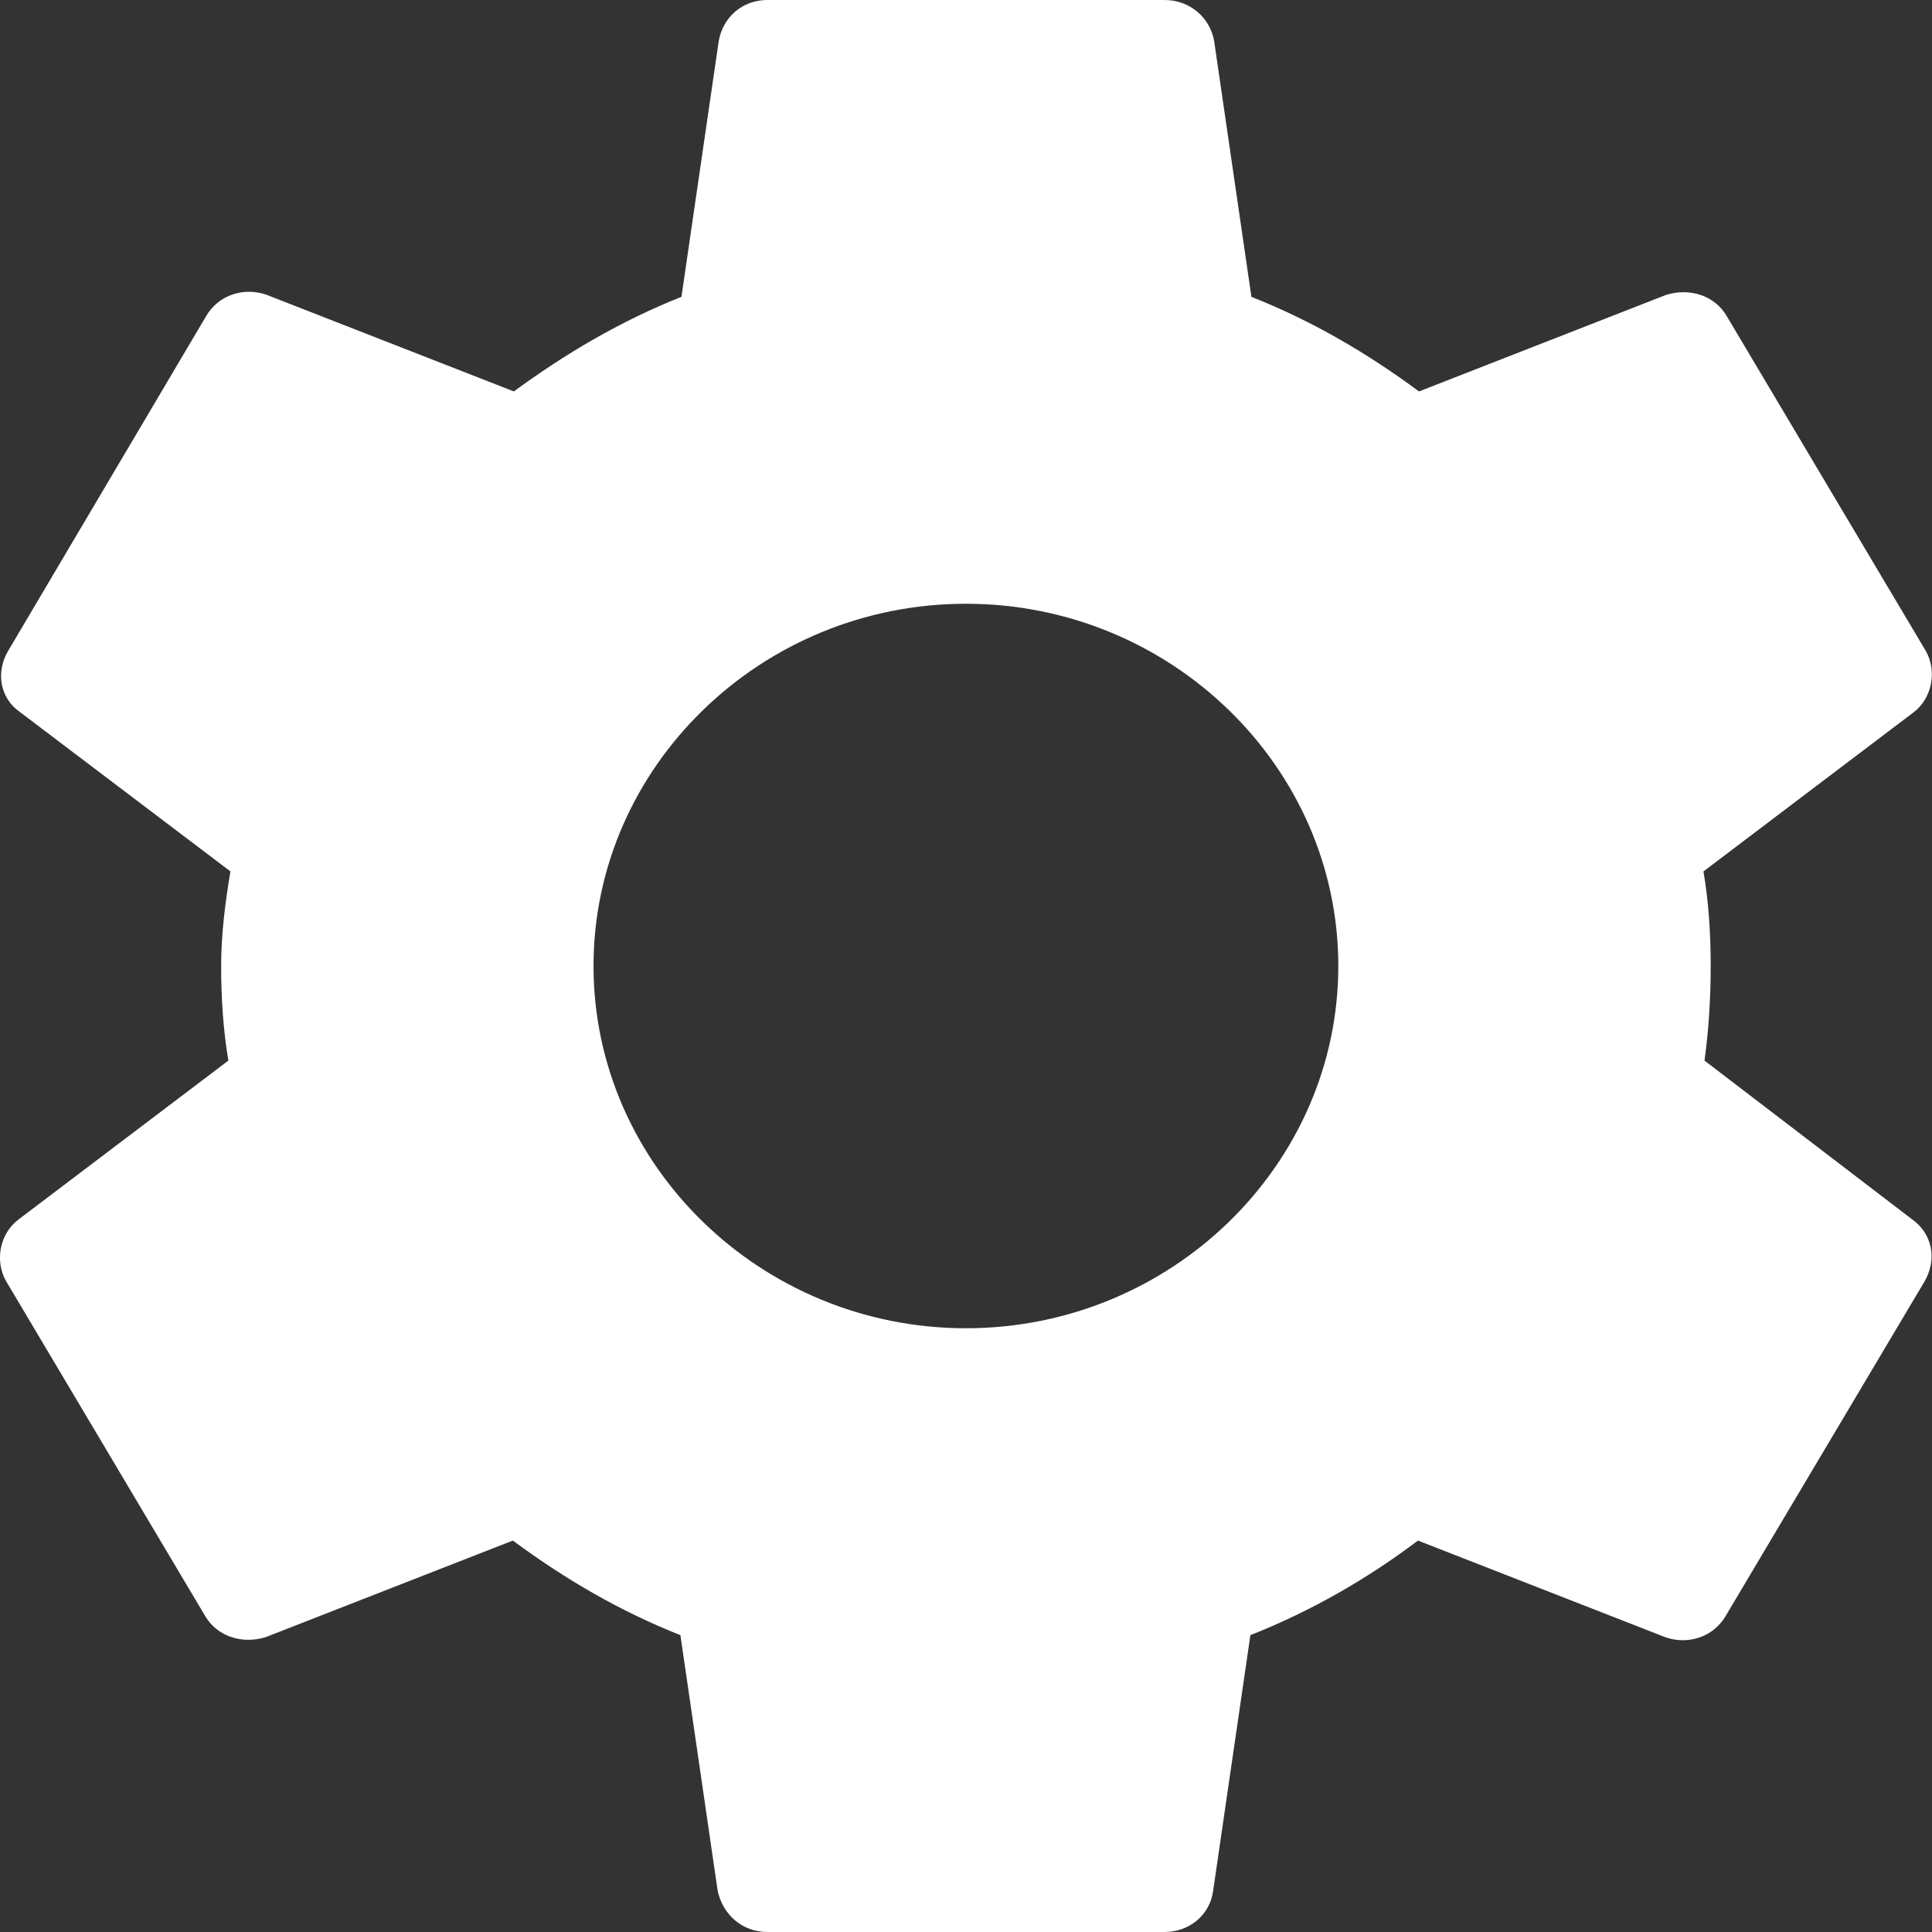 <?xml version="1.0" encoding="UTF-8" standalone="no"?>
<!DOCTYPE svg PUBLIC "-//W3C//DTD SVG 1.1//EN" "http://www.w3.org/Graphics/SVG/1.1/DTD/svg11.dtd">
<svg width="100%" height="100%" viewBox="0 0 24 24" version="1.1" xmlns="http://www.w3.org/2000/svg" xmlns:xlink="http://www.w3.org/1999/xlink" xml:space="preserve" xmlns:serif="http://www.serif.com/" style="fill-rule:evenodd;clip-rule:evenodd;stroke-linejoin:round;stroke-miterlimit:2;">
    <rect x="0" y="0" width="24" height="24" fill="#333333" stroke="none"/>
    <g transform="matrix(1,0,0,1,-2487.66,-5659)">
        <g transform="matrix(1,0,0,1,1719.66,5541)">
            <g transform="matrix(1.285,0,0,1.25,764.579,115)">
                <path d="M19.14,12.94C19.18,12.64 19.2,12.33 19.2,12C19.2,11.68 19.18,11.36 19.13,11.06L21.16,9.48C21.34,9.34 21.39,9.07 21.28,8.87L19.36,5.55C19.24,5.33 18.99,5.26 18.77,5.33L16.38,6.29C15.88,5.91 15.35,5.59 14.76,5.35L14.4,2.81C14.36,2.57 14.16,2.4 13.92,2.4L10.08,2.4C9.84,2.4 9.65,2.57 9.61,2.81L9.25,5.35C8.66,5.59 8.12,5.92 7.63,6.29L5.24,5.33C5.02,5.25 4.77,5.33 4.65,5.55L2.74,8.87C2.62,9.08 2.66,9.34 2.86,9.48L4.89,11.06C4.84,11.36 4.8,11.69 4.8,12C4.8,12.31 4.82,12.64 4.87,12.94L2.84,14.52C2.66,14.66 2.61,14.93 2.72,15.13L4.64,18.45C4.76,18.67 5.01,18.74 5.23,18.67L7.62,17.71C8.12,18.09 8.65,18.41 9.24,18.65L9.6,21.19C9.65,21.43 9.84,21.6 10.08,21.6L13.92,21.6C14.16,21.6 14.36,21.43 14.39,21.19L14.75,18.65C15.34,18.41 15.88,18.09 16.37,17.71L18.76,18.67C18.98,18.75 19.23,18.67 19.35,18.45L21.27,15.13C21.39,14.91 21.34,14.66 21.15,14.52L19.14,12.94ZM12,15.6C10.02,15.6 8.4,13.98 8.4,12C8.4,10.02 10.02,8.4 12,8.4C13.98,8.4 15.6,10.02 15.6,12C15.6,13.98 13.98,15.6 12,15.6Z" style="fill:white;fill-rule:nonzero;"/>
            </g>
        </g>
    </g>
</svg>
